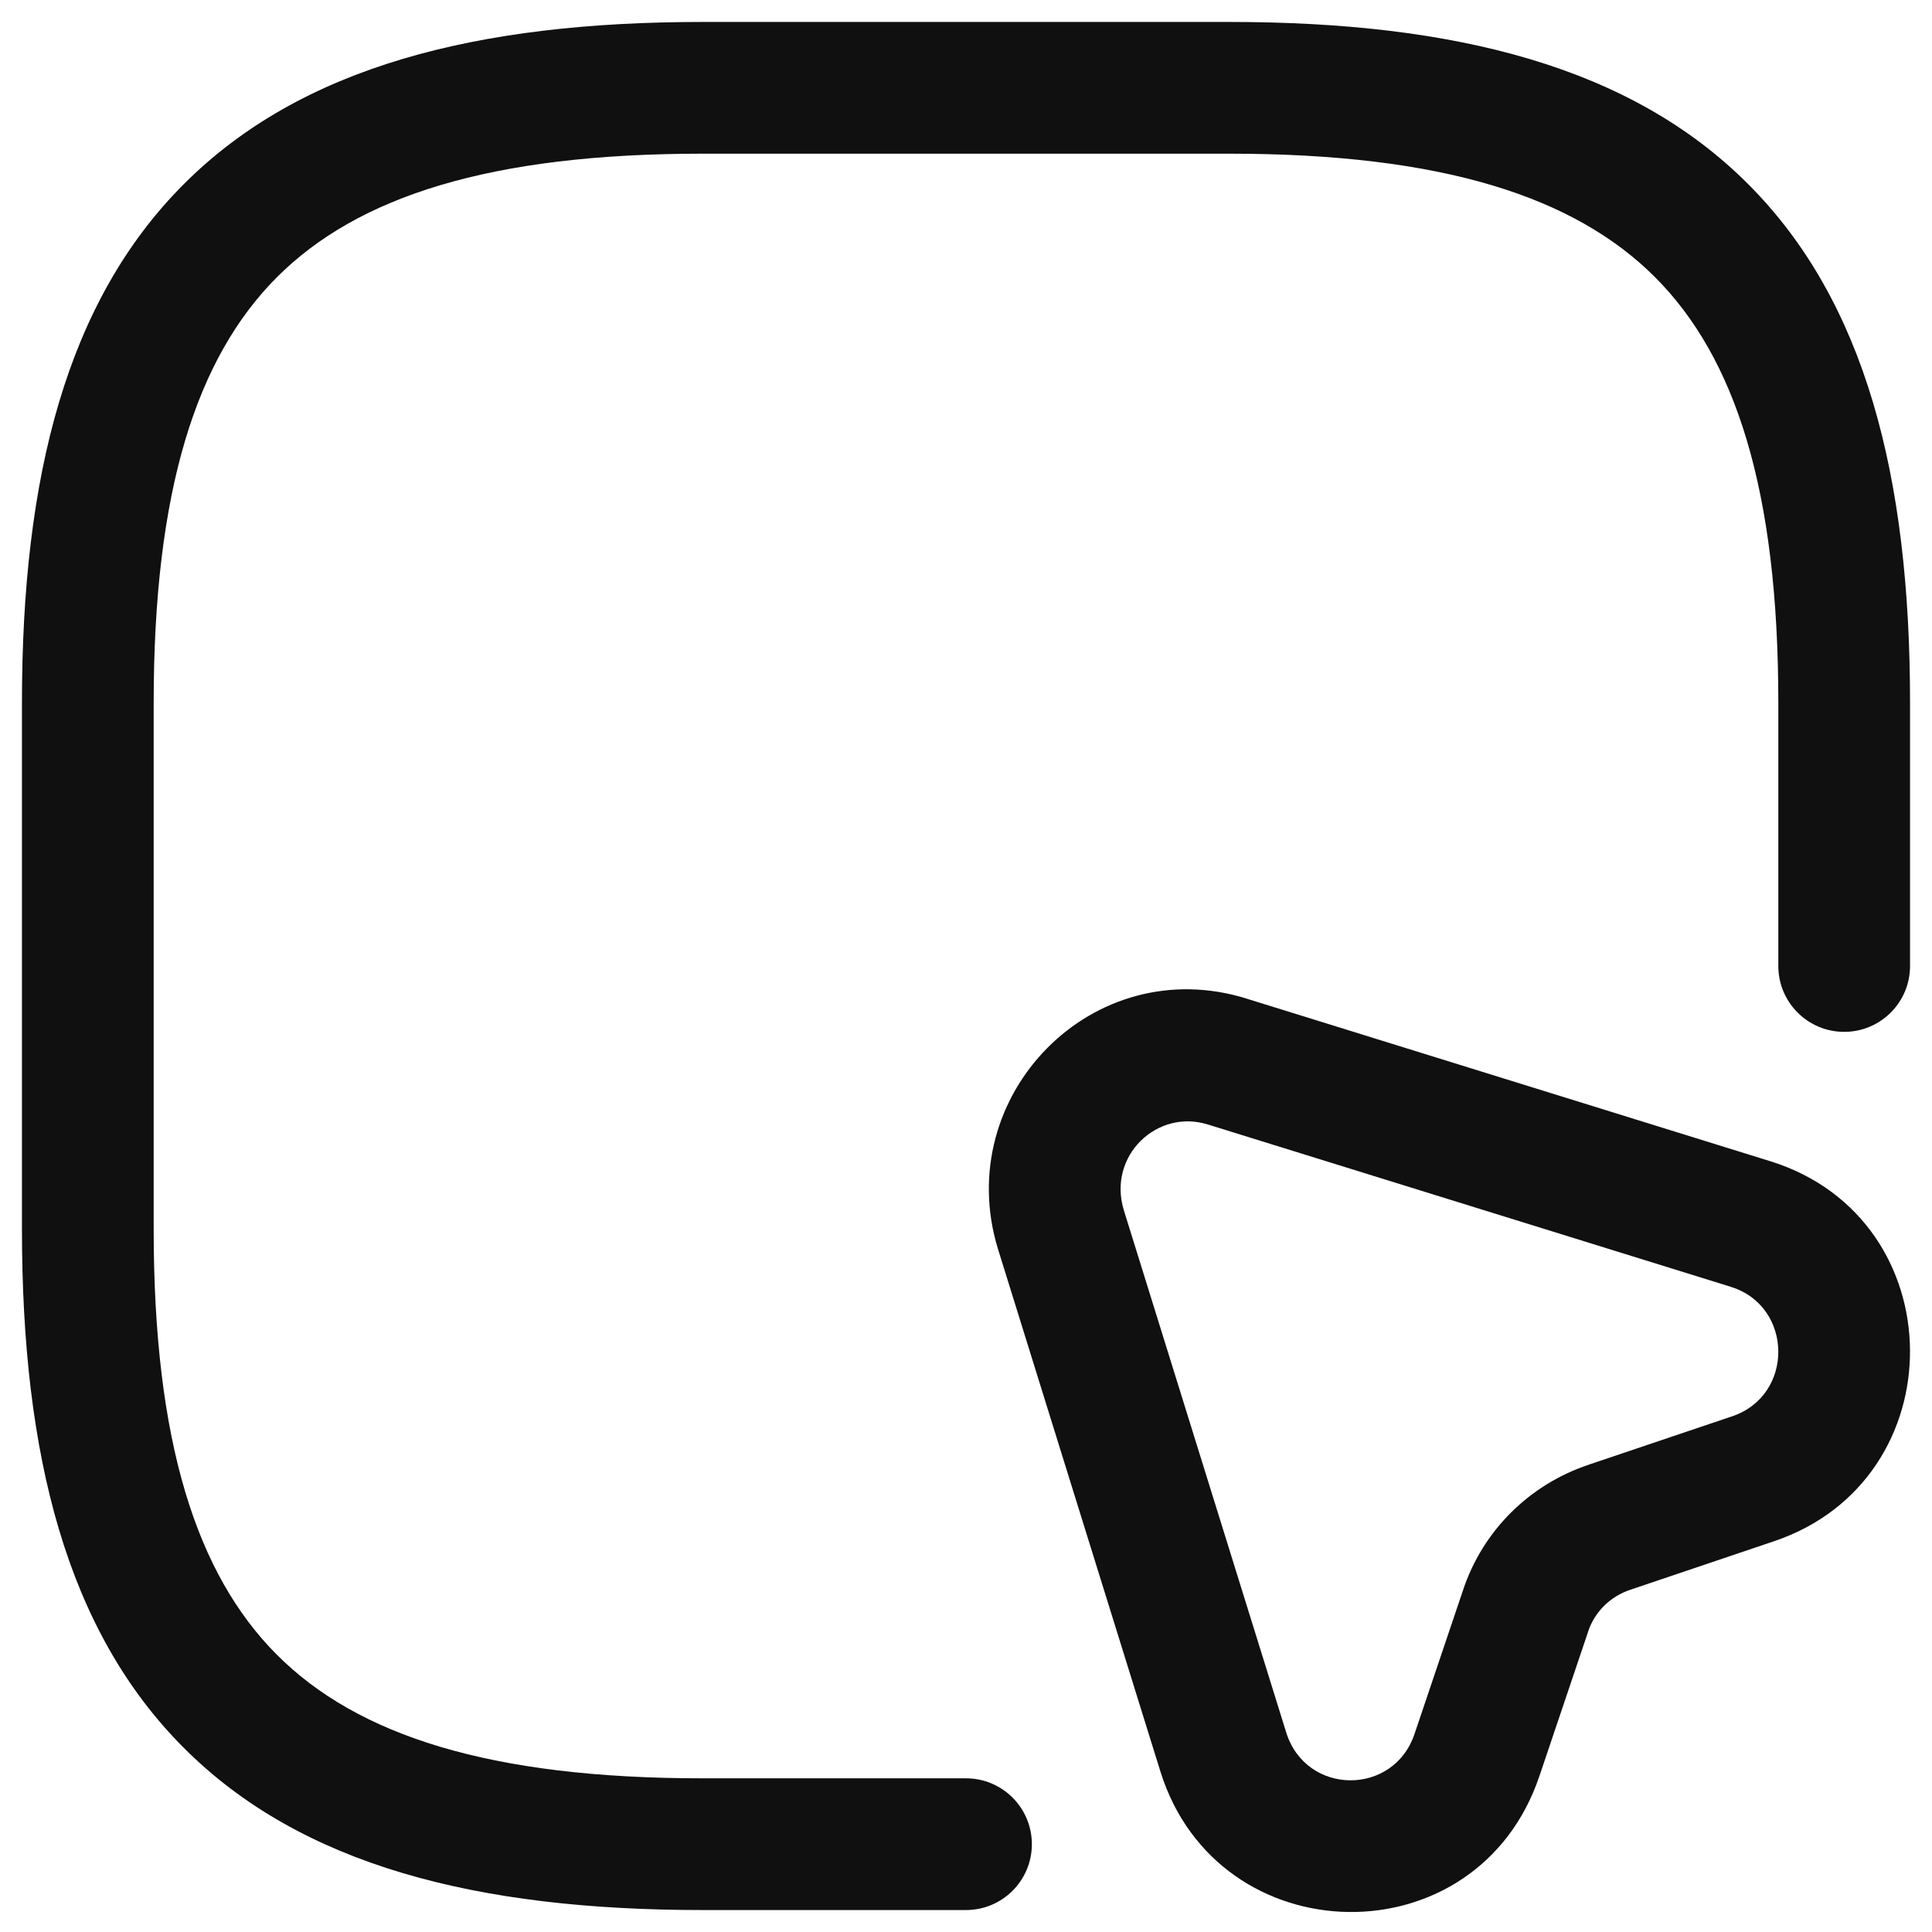 <svg width="22" height="22" viewBox="0 0 22 22" fill="none" xmlns="http://www.w3.org/2000/svg">
<path fill-rule="evenodd" clip-rule="evenodd" d="M2.095 2.095C3.429 0.76 5.426 0.25 8 0.25H14C16.574 0.25 18.571 0.76 19.905 2.095C21.24 3.429 21.75 5.426 21.75 8V11C21.75 11.414 21.414 11.75 21 11.75C20.586 11.75 20.25 11.414 20.25 11V8C20.25 5.574 19.76 4.071 18.845 3.155C17.929 2.24 16.426 1.75 14 1.75H8C5.574 1.75 4.071 2.24 3.155 3.155C2.24 4.071 1.75 5.574 1.75 8V14C1.75 16.426 2.24 17.929 3.155 18.845C4.071 19.76 5.574 20.25 8 20.25H11C11.414 20.25 11.75 20.586 11.75 21C11.75 21.414 11.414 21.75 11 21.75H8C5.426 21.75 3.429 21.24 2.095 19.905C0.76 18.571 0.25 16.574 0.25 14V8C0.25 5.426 0.76 3.429 2.095 2.095Z" fill="#101010"/>
<path fill-rule="evenodd" clip-rule="evenodd" d="M12.797 13.78L14.646 19.727C14.646 19.727 14.646 19.727 14.646 19.727C14.872 20.45 15.871 20.454 16.108 19.743L16.109 19.74L16.658 18.113C16.885 17.422 17.425 16.901 18.091 16.679C18.092 16.679 18.092 16.679 18.093 16.678L19.72 16.129L19.721 16.129C20.437 15.889 20.417 14.877 19.716 14.656C19.716 14.656 19.715 14.656 19.715 14.655L13.758 12.806L13.754 12.805C13.177 12.623 12.609 13.161 12.797 13.78ZM14.204 11.374C12.442 10.819 10.832 12.479 11.363 14.219L13.214 20.173C13.868 22.269 16.827 22.326 17.531 20.219C17.531 20.218 17.531 20.218 17.532 20.217L18.081 18.59L18.083 18.582C18.157 18.356 18.335 18.179 18.567 18.102L20.199 17.551C20.198 17.551 20.199 17.551 20.199 17.551C22.282 16.851 22.262 13.884 20.165 13.225L14.206 11.375C14.205 11.375 14.205 11.374 14.204 11.374Z" fill="#101010"/>
</svg>
